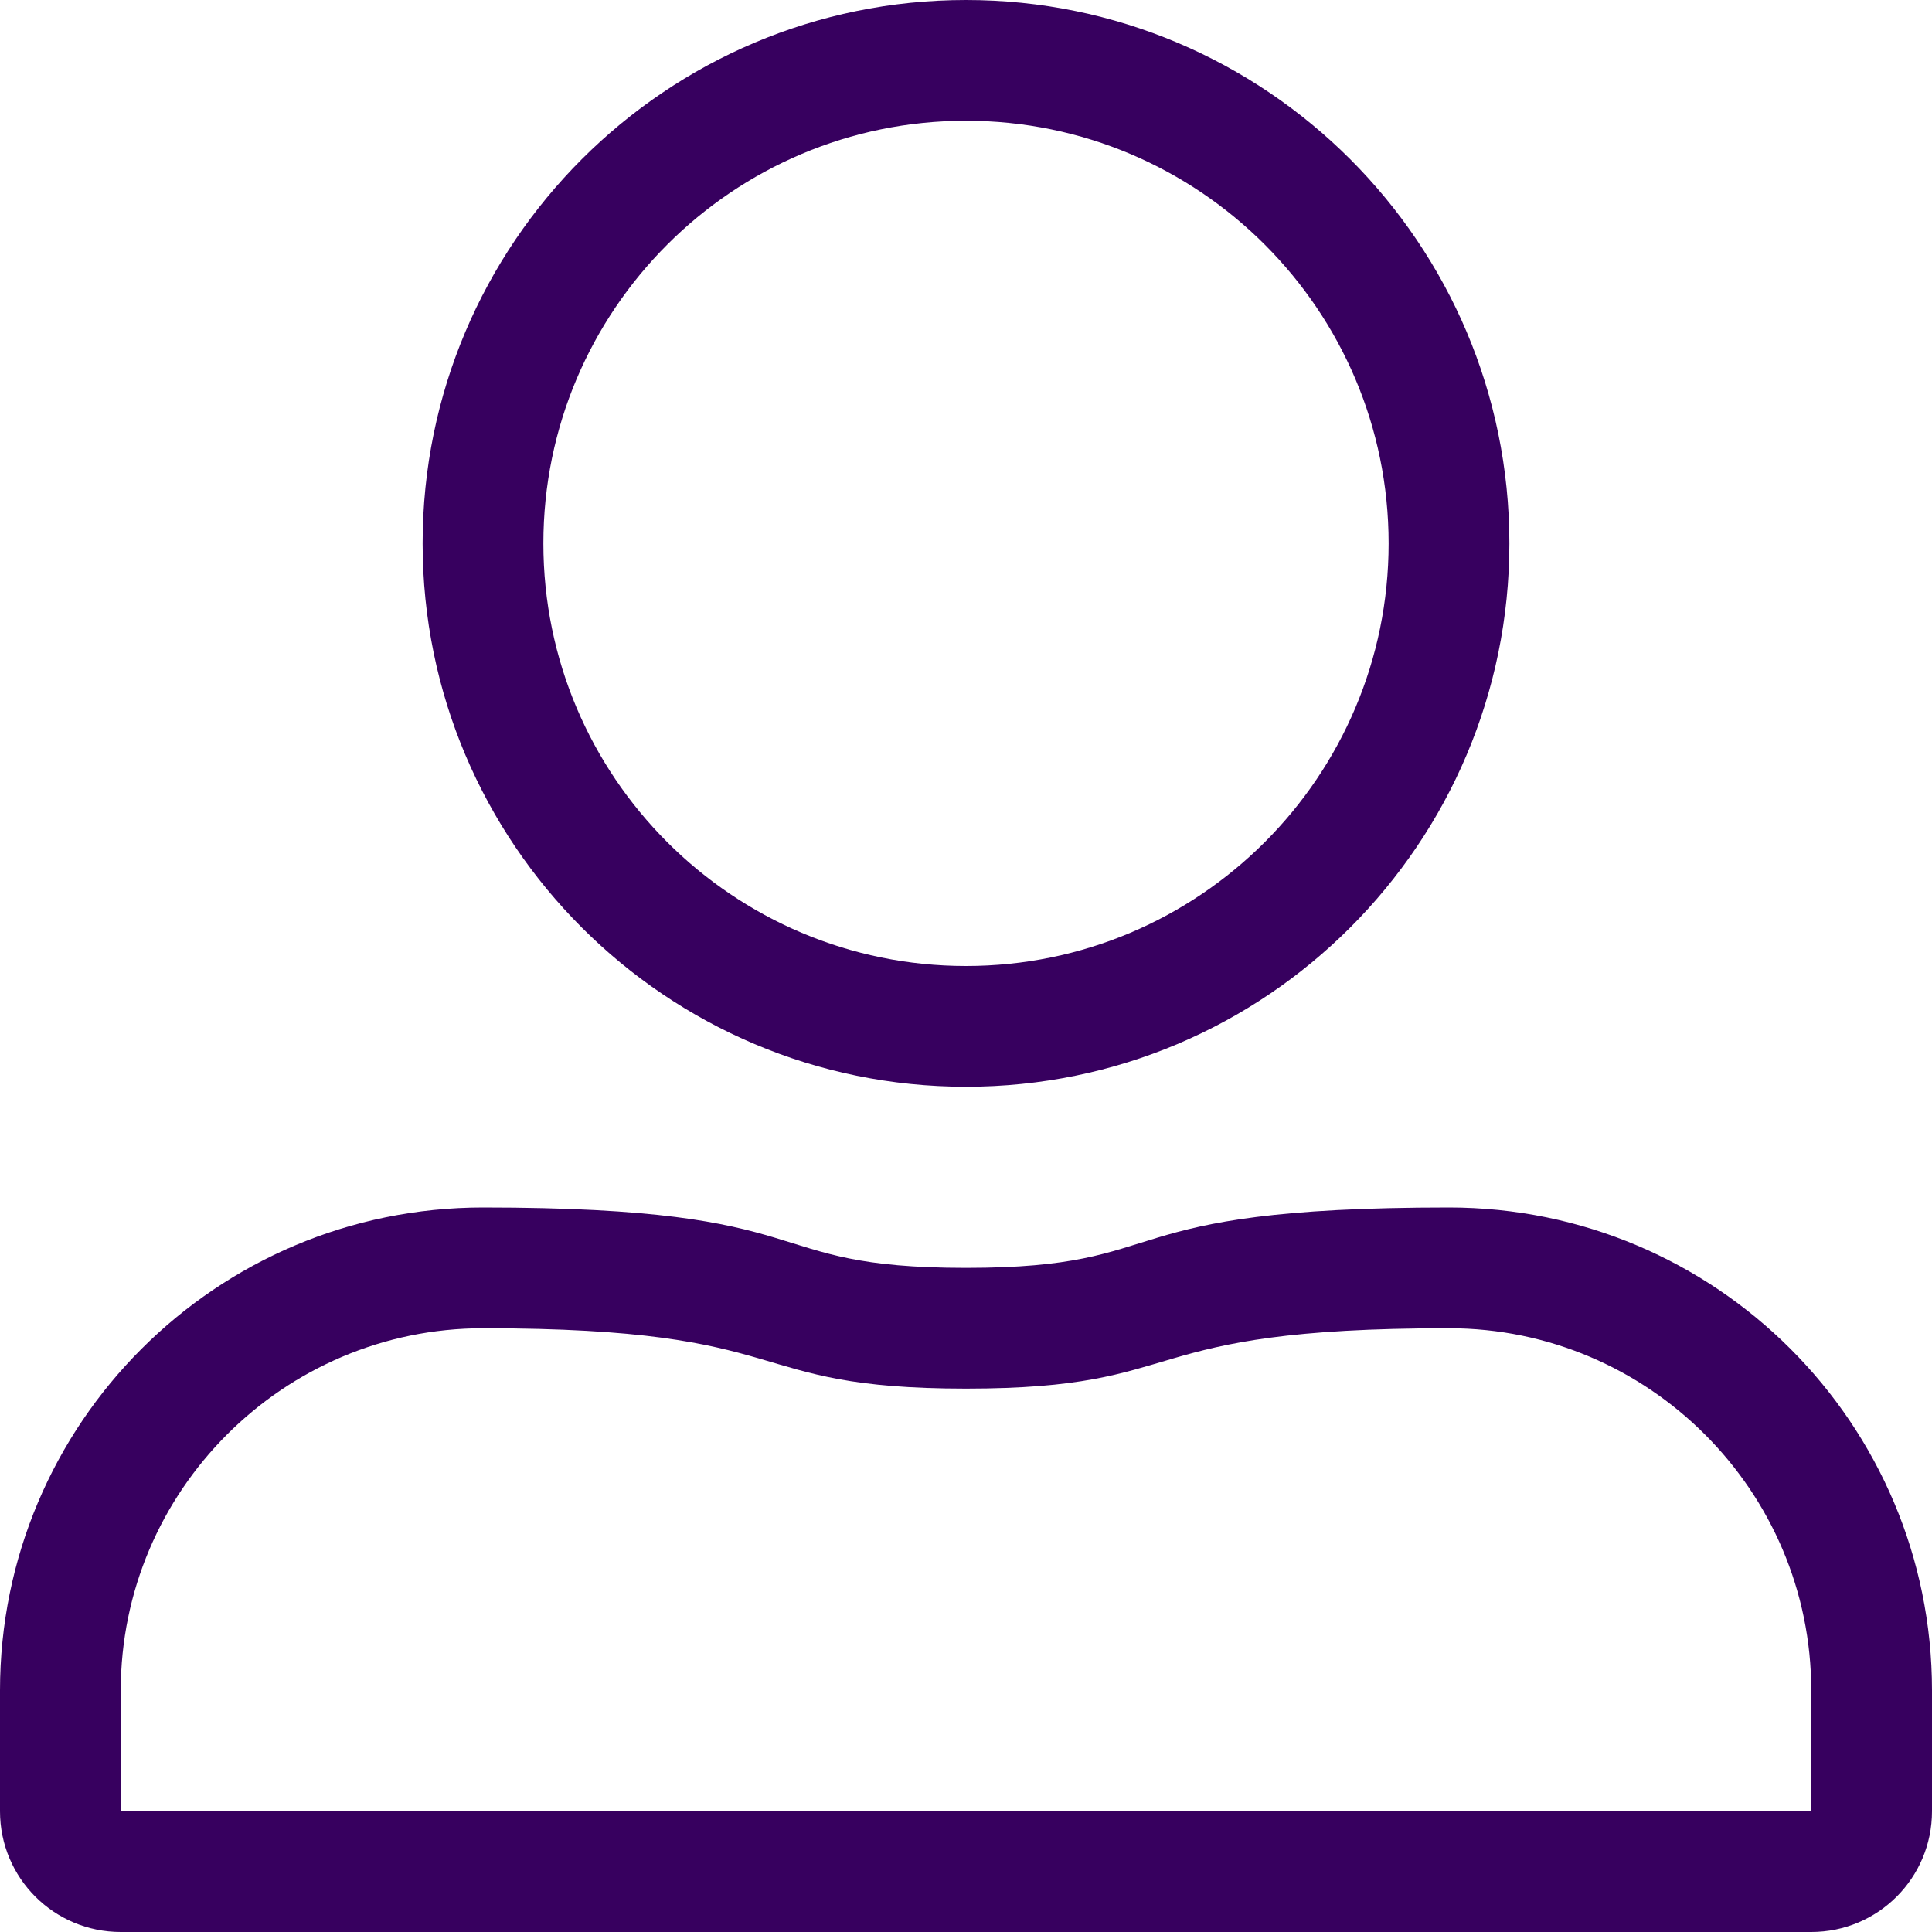 <svg width="32" height="32" viewBox="0 0 32 32" fill="none" xmlns="http://www.w3.org/2000/svg">
<path d="M16 2C19.863 2 23 5.138 23 9C23 12.863 19.863 16 16 16C12.137 16 9 12.863 9 9C9 5.138 12.137 2 16 2ZM24 22C27.306 22 30 24.694 30 28V30H2V28C2 24.694 4.694 22 8 22C13.312 22 12.206 23 16 23C19.806 23 18.681 22 24 22ZM16 0C11.031 0 7 4.031 7 9C7 13.969 11.031 18 16 18C20.969 18 25 13.969 25 9C25 4.031 20.969 0 16 0ZM24 20C18.225 20 19.562 21 16 21C12.45 21 13.769 20 8 20C3.581 20 0 23.581 0 28V30C0 31.106 0.894 32 2 32H30C31.106 32 32 31.106 32 30V28C32 23.581 28.419 20 24 20Z" fill="#37005F"/>
</svg>
